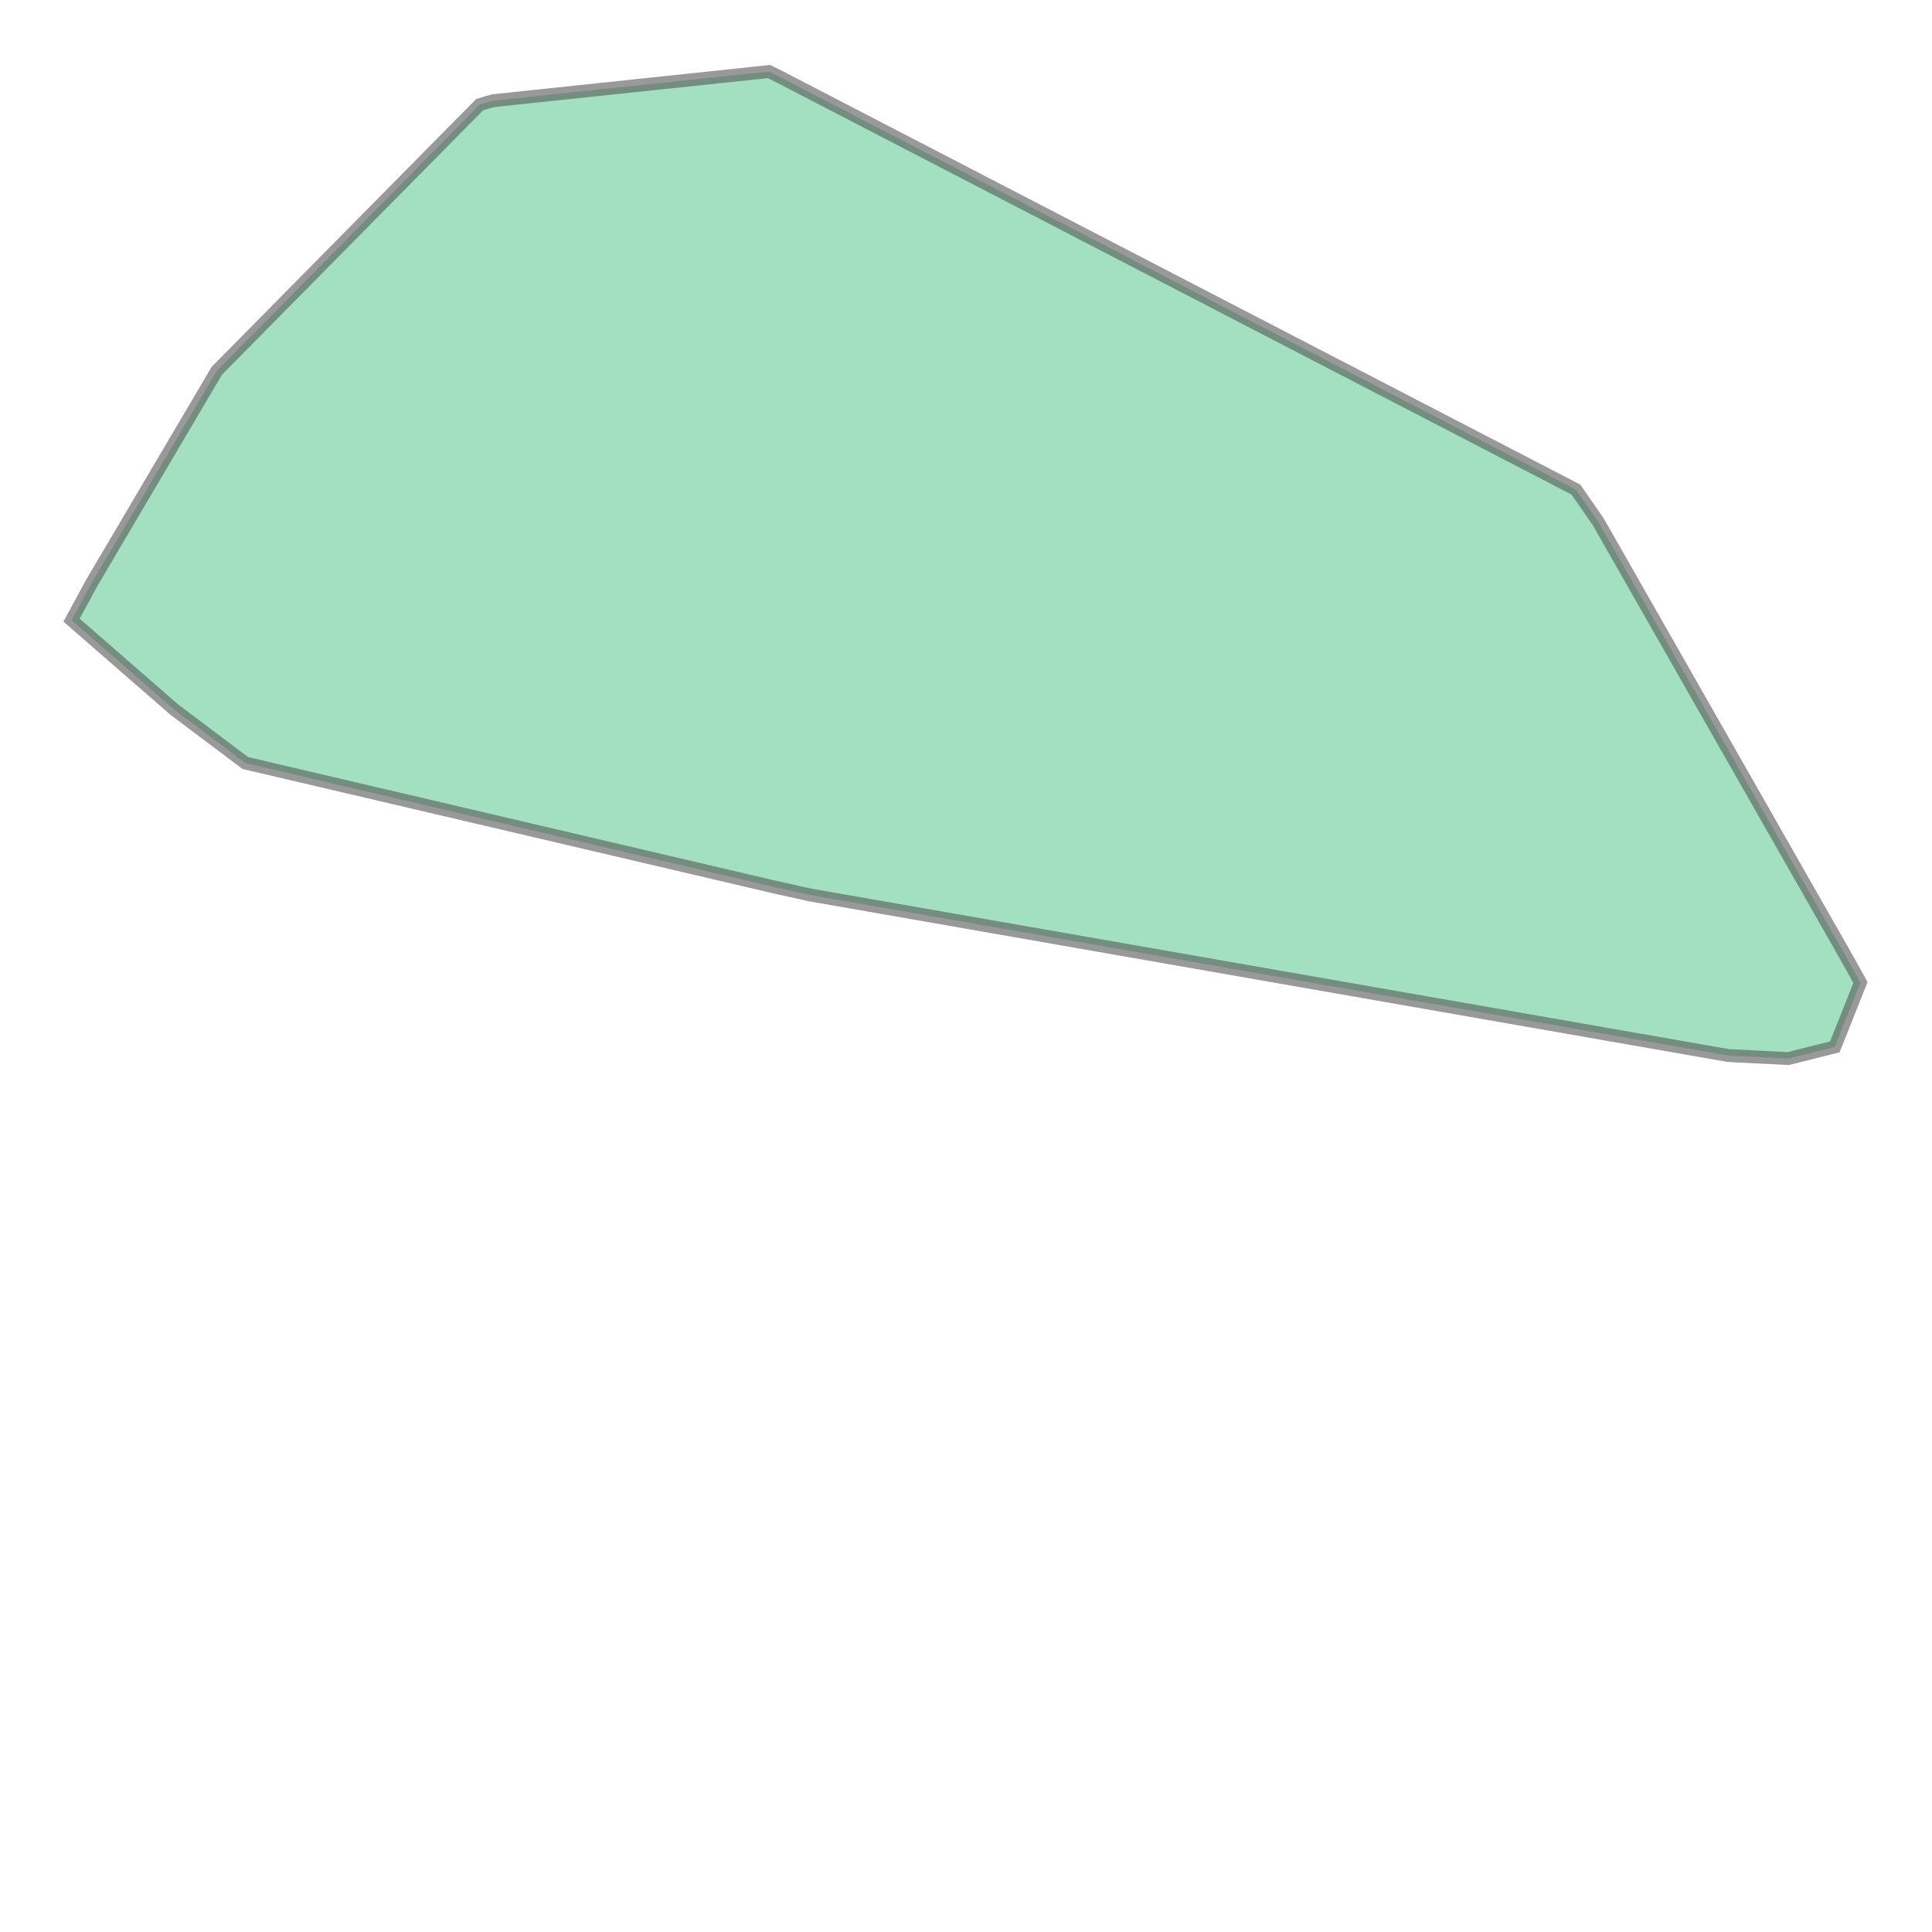<svg xmlns="http://www.w3.org/2000/svg" xmlns:xlink="http://www.w3.org/1999/xlink" width="300" height="300" viewBox="289030.935 5033367.686 5278.772 3087.85" preserveAspectRatio="xMinYMin meet"><g transform="matrix(1,0,0,-1,0,10069823.222)"><path fill-rule="evenodd" fill="#66cc99" stroke="#555555" stroke-width="35.192" opacity="0.6" d="M 293916.97,5033563.196 L 293771.462,5033570.535 L 293752.266,5033571.665 L 291242.849,5034010.549 L 291136.556,5034034.31 L 289701.139,5034370.75 L 289506.788,5034516.967 L 289226.445,5034761.122 L 289280.743,5034861.378 L 289623.471,5035442.582 L 290341.458,5036169.564 L 290360.645,5036175.418 L 290379.11,5036180.497 L 291131.876,5036260.026 L 291163.991,5036244.111 L 293336.67,5035117.92 L 293397.606,5035030.249 L 294062.521,5033863.451 L 294085.335,5033823.112 L 294114.197,5033770.887 L 294044.189,5033595.216 L 293916.97,5033563.196 z" /></g></svg>